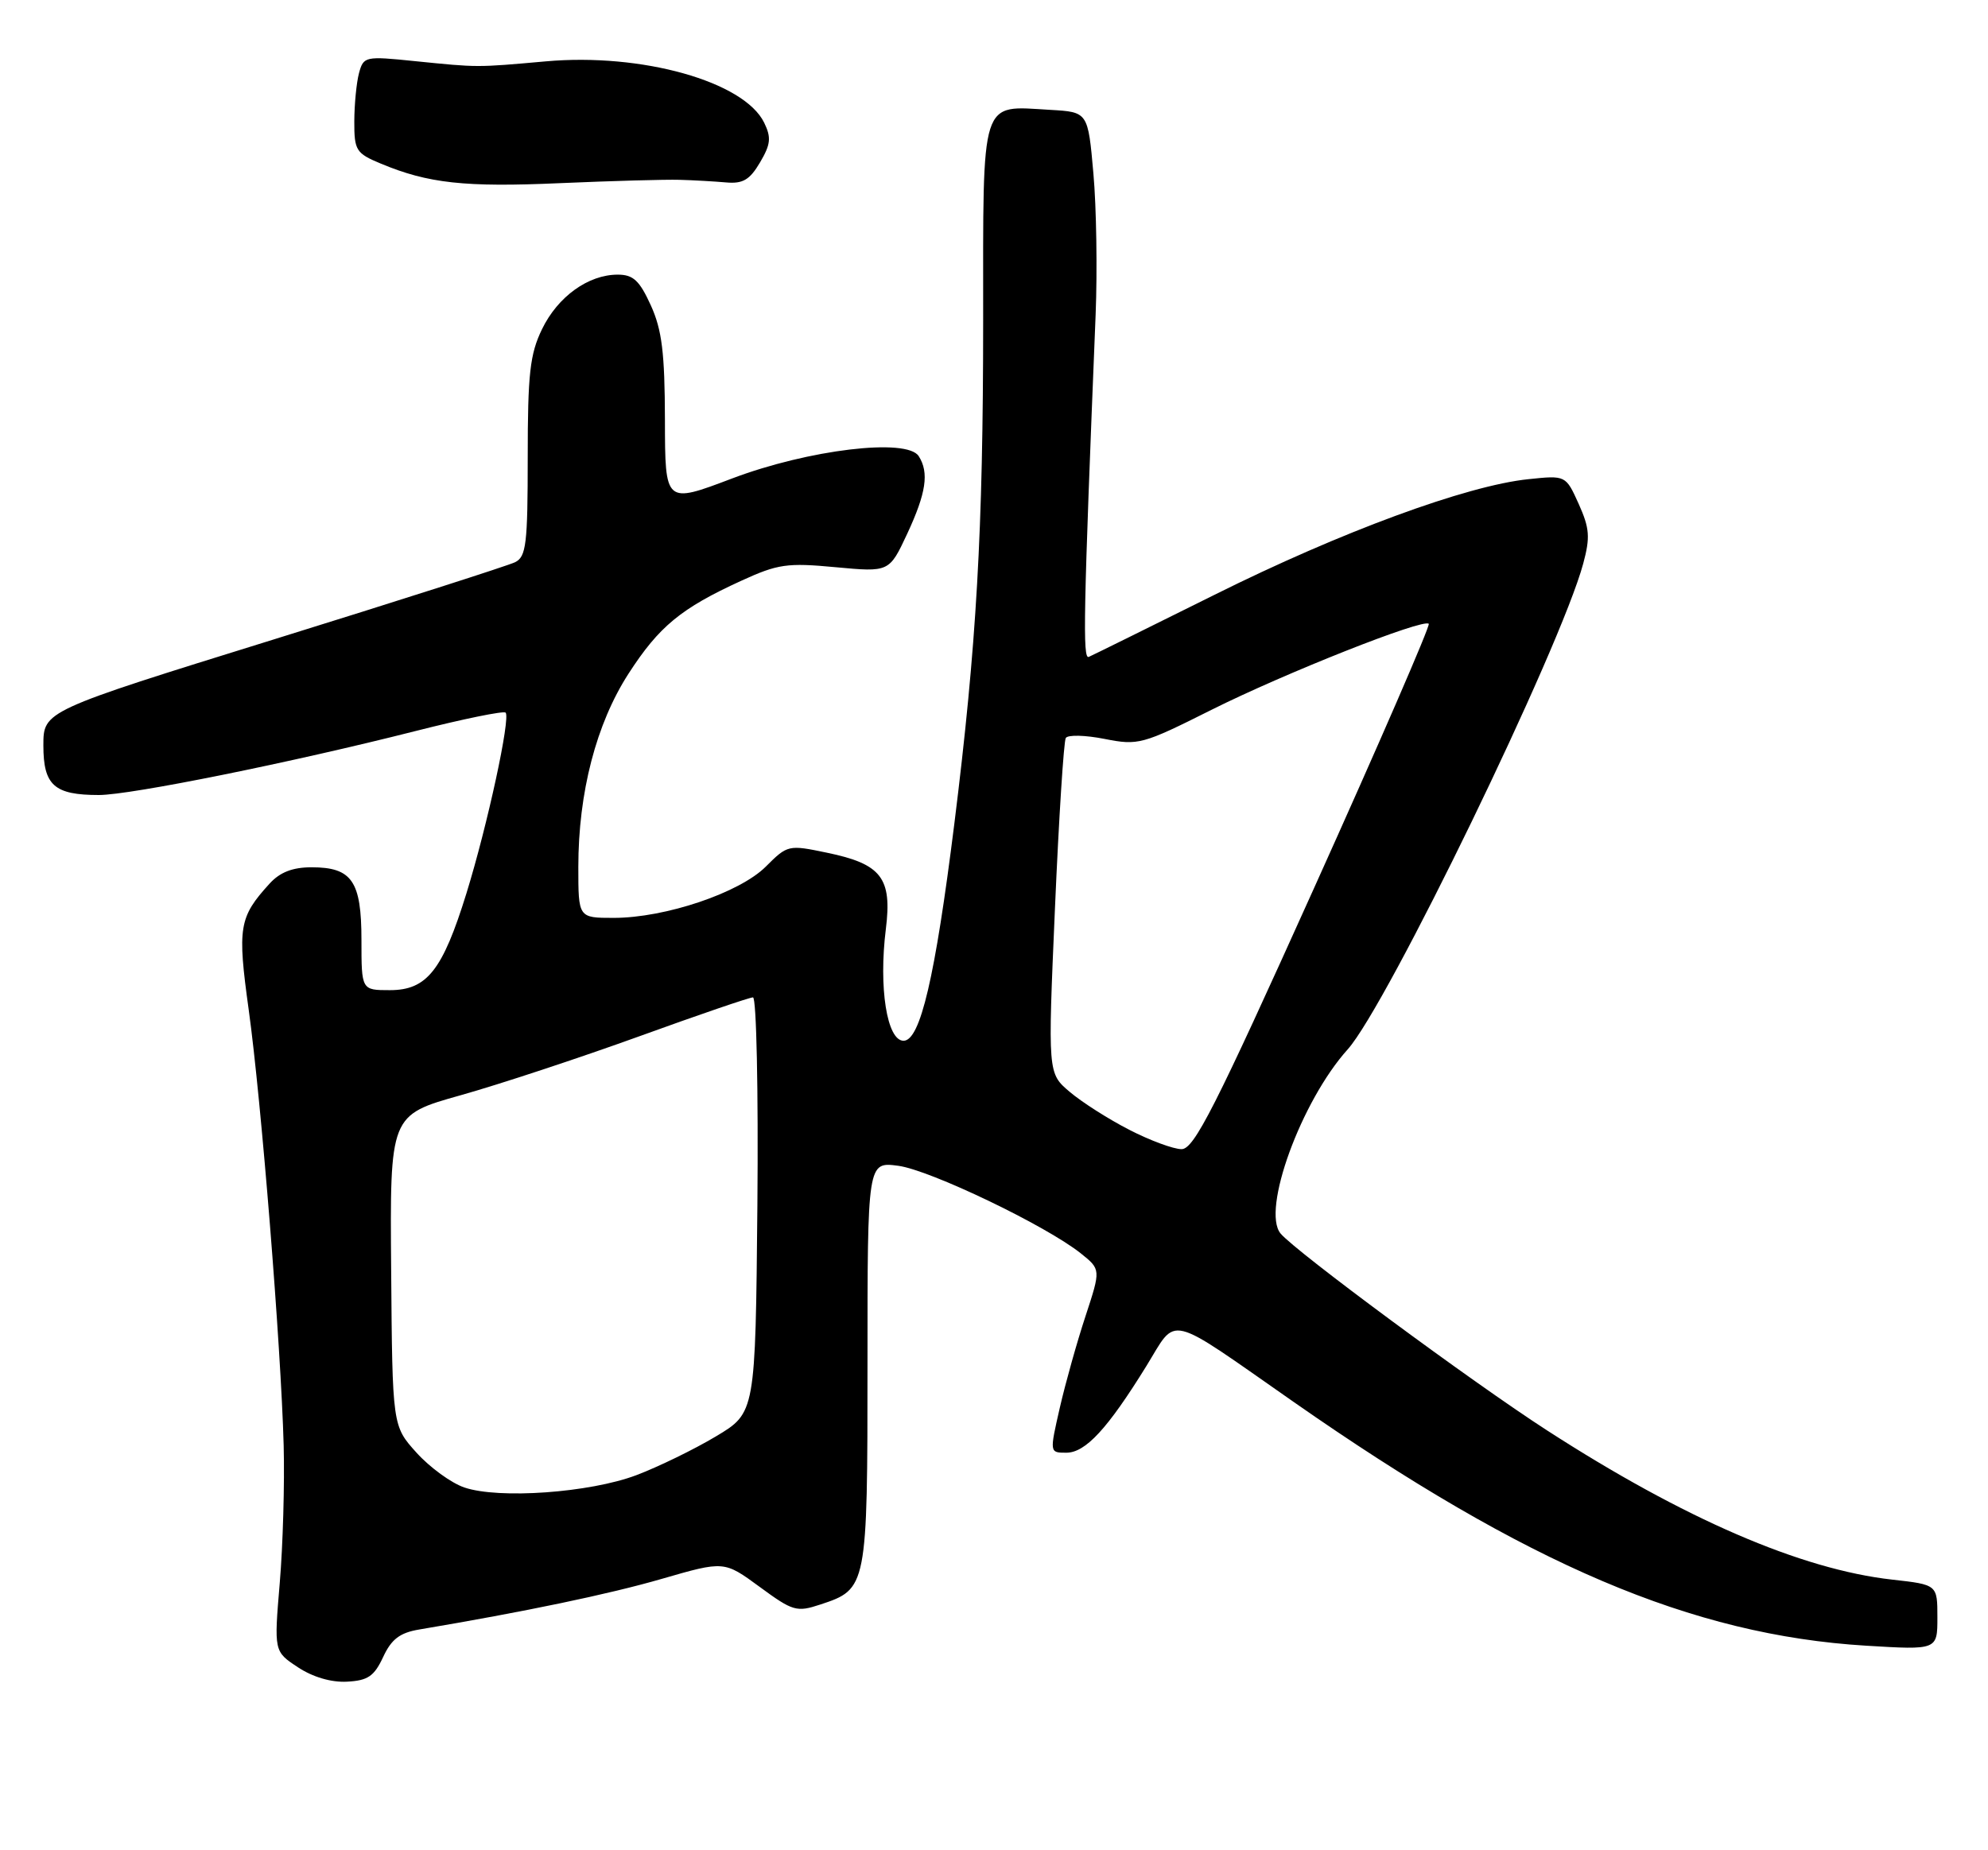 <?xml version="1.0" encoding="UTF-8" standalone="no"?>
<!DOCTYPE svg PUBLIC "-//W3C//DTD SVG 1.1//EN" "http://www.w3.org/Graphics/SVG/1.1/DTD/svg11.dtd" >
<svg xmlns="http://www.w3.org/2000/svg" xmlns:xlink="http://www.w3.org/1999/xlink" version="1.1" viewBox="0 0 275 256">
 <g >
 <path fill="currentColor"
d=" M 53.00 229.27 C 54.15 226.79 55.31 225.91 58.00 225.46 C 72.56 223.01 84.22 220.58 91.56 218.45 C 100.17 215.96 100.17 215.96 105.08 219.56 C 109.68 222.94 110.20 223.09 113.49 222.00 C 119.95 219.87 120.00 219.63 120.00 188.65 C 120.00 160.74 120.00 160.74 124.25 161.30 C 128.67 161.89 144.68 169.57 149.51 173.42 C 152.28 175.64 152.28 175.64 150.17 182.07 C 149.00 185.61 147.40 191.31 146.61 194.75 C 145.18 201.00 145.18 201.00 147.50 201.00 C 150.16 201.00 153.21 197.69 158.57 189.02 C 162.92 181.97 161.12 181.53 179.00 194.01 C 211.25 216.52 234.06 226.23 258.11 227.70 C 268.00 228.30 268.00 228.30 268.00 223.78 C 268.00 219.26 268.00 219.26 261.75 218.56 C 249.14 217.15 232.93 210.14 214.00 197.91 C 203.64 191.22 179.21 173.16 177.14 170.67 C 174.48 167.46 179.98 152.37 186.42 145.20 C 191.85 139.17 215.88 89.60 219.01 77.97 C 219.99 74.33 219.89 73.09 218.38 69.72 C 216.59 65.76 216.59 65.76 211.43 66.30 C 202.88 67.18 185.47 73.59 168.02 82.29 C 158.95 86.80 151.12 90.67 150.61 90.89 C 149.75 91.24 149.87 85.14 151.56 43.50 C 151.80 37.45 151.67 28.68 151.25 24.00 C 150.50 15.50 150.50 15.50 145.28 15.20 C 135.51 14.64 136.00 13.11 136.00 44.34 C 136.00 73.47 135.09 89.29 132.01 114.00 C 129.35 135.27 127.30 144.00 124.99 144.00 C 122.69 144.00 121.53 136.64 122.54 128.54 C 123.42 121.47 121.93 119.54 114.38 117.98 C 109.07 116.87 108.94 116.90 105.94 119.90 C 102.31 123.53 92.03 127.00 84.89 127.00 C 80.00 127.00 80.00 127.00 80.00 119.95 C 80.00 109.66 82.48 100.12 86.95 93.20 C 91.17 86.67 94.20 84.17 102.53 80.36 C 107.61 78.03 108.89 77.85 115.59 78.48 C 123.01 79.17 123.01 79.17 125.50 73.84 C 128.12 68.21 128.54 65.39 127.09 63.12 C 125.48 60.56 111.83 62.20 101.25 66.21 C 92.00 69.72 92.00 69.72 91.98 58.11 C 91.96 48.81 91.57 45.65 90.03 42.25 C 88.46 38.81 87.60 38.00 85.45 38.00 C 81.38 38.00 77.16 41.04 74.98 45.54 C 73.30 49.00 73.00 51.72 73.00 63.28 C 73.00 75.29 72.79 77.03 71.25 77.79 C 70.29 78.26 55.21 83.09 37.75 88.51 C 6.00 98.37 6.00 98.37 6.00 103.15 C 6.00 108.66 7.50 110.00 13.68 110.00 C 18.13 109.99 40.29 105.51 57.47 101.15 C 64.05 99.48 69.66 98.33 69.94 98.60 C 70.65 99.32 67.44 114.17 64.52 123.61 C 61.22 134.26 59.06 137.00 53.93 137.00 C 50.00 137.00 50.00 137.00 50.00 130.07 C 50.00 121.91 48.69 120.00 43.10 120.00 C 40.48 120.00 38.73 120.68 37.30 122.25 C 33.05 126.91 32.82 128.30 34.41 139.76 C 36.14 152.25 38.87 186.25 39.24 200.00 C 39.38 205.22 39.14 213.78 38.70 219.00 C 37.90 228.50 37.90 228.50 41.20 230.68 C 43.25 232.04 45.83 232.80 48.00 232.68 C 50.89 232.53 51.76 231.93 53.00 229.27 Z  M 94.00 24.88 C 95.92 24.93 98.82 25.10 100.43 25.24 C 102.76 25.45 103.71 24.89 105.13 22.48 C 106.61 19.97 106.71 19.04 105.71 16.98 C 102.93 11.28 88.78 7.30 75.50 8.49 C 65.83 9.35 66.22 9.35 57.40 8.46 C 50.50 7.75 50.29 7.80 49.66 10.12 C 49.31 11.43 49.02 14.44 49.01 16.80 C 49.00 20.81 49.25 21.21 52.66 22.63 C 59.21 25.37 64.29 25.93 77.50 25.34 C 84.65 25.03 92.08 24.82 94.00 24.88 Z  M 64.23 205.81 C 62.43 205.20 59.46 203.04 57.62 201.00 C 54.28 197.30 54.28 197.30 54.11 175.80 C 53.93 154.29 53.93 154.29 63.72 151.54 C 69.10 150.03 80.20 146.36 88.39 143.40 C 96.58 140.43 103.68 138.00 104.16 138.00 C 104.64 138.00 104.91 150.85 104.77 166.74 C 104.50 195.48 104.50 195.48 99.02 198.75 C 96.01 200.55 91.06 202.96 88.02 204.11 C 81.58 206.54 69.01 207.44 64.23 205.81 Z  M 156.19 156.31 C 153.33 154.84 149.62 152.48 147.96 151.06 C 144.94 148.50 144.94 148.50 145.93 125.73 C 146.47 113.20 147.15 102.57 147.43 102.11 C 147.71 101.65 150.13 101.71 152.80 102.24 C 157.46 103.16 158.04 103.00 167.57 98.22 C 177.74 93.13 196.88 85.55 197.64 86.31 C 197.88 86.54 190.74 102.99 181.78 122.86 C 168.07 153.29 165.18 158.99 163.45 159.00 C 162.33 159.00 159.06 157.79 156.19 156.31 Z "/>
</g>
</svg>